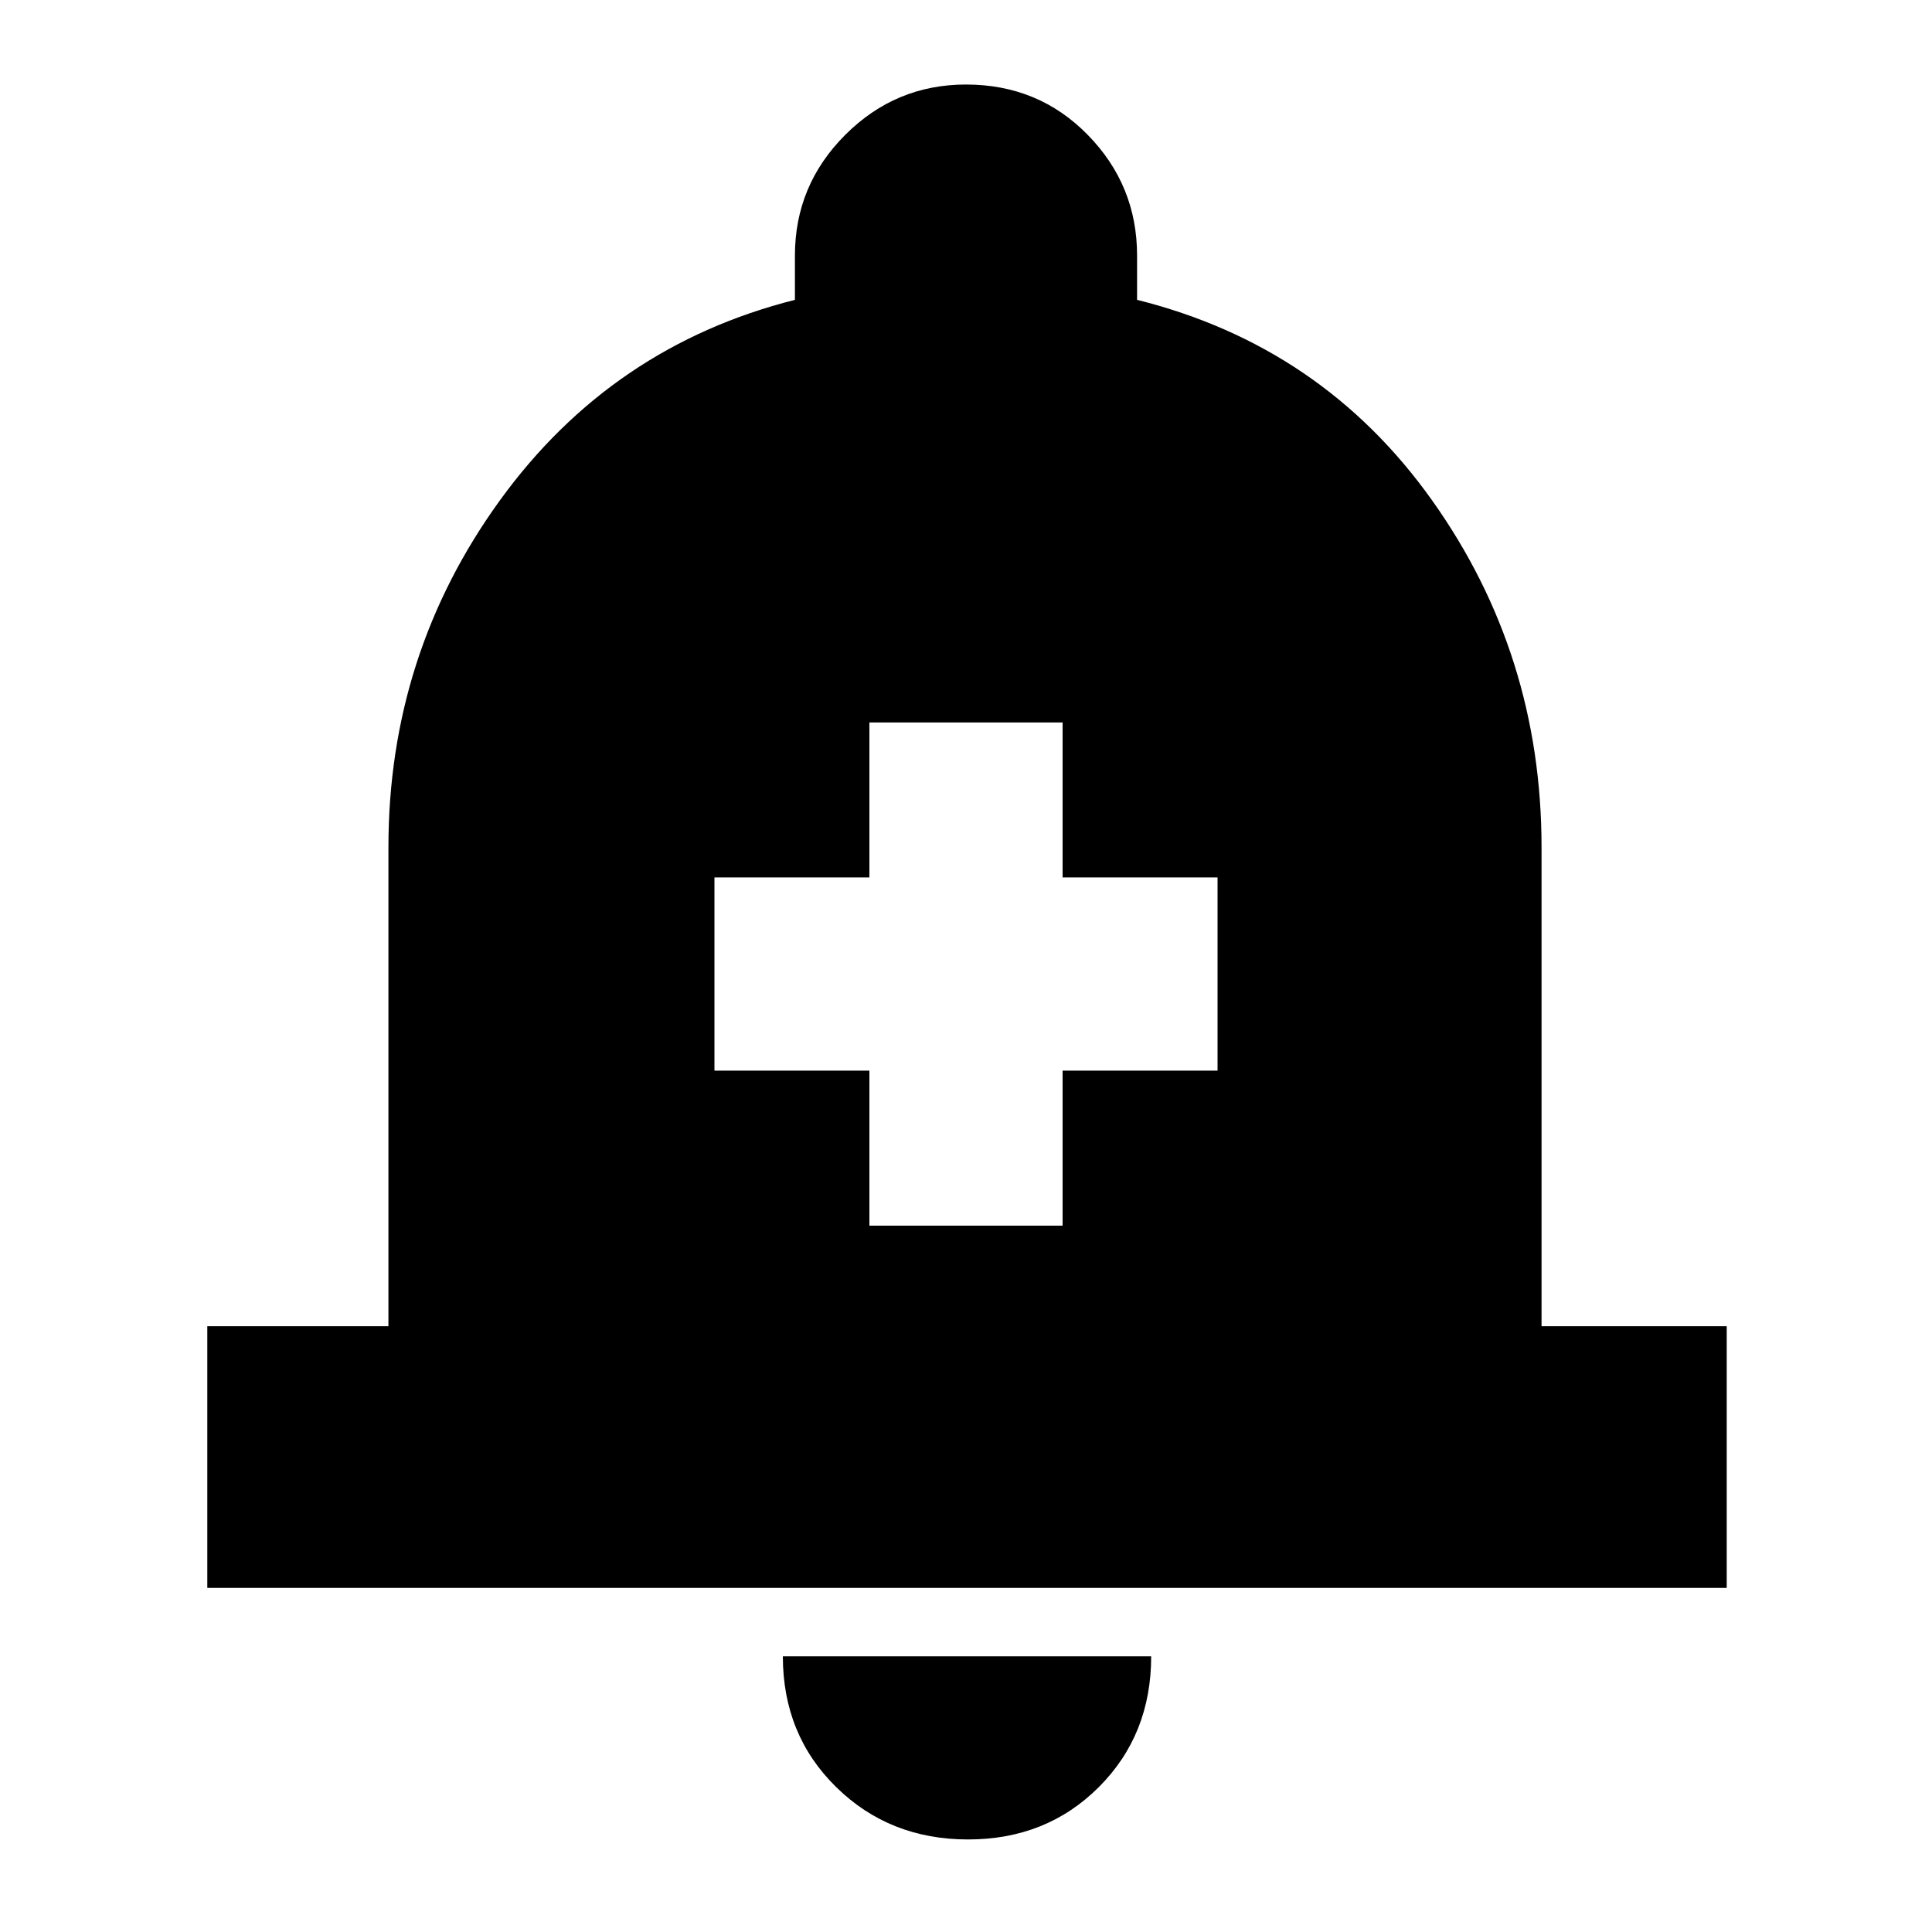 <svg xmlns="http://www.w3.org/2000/svg" height="20" width="20"><path d="M9 12.688H11V11.083H12.604V9.083H11V7.479H9V9.083H7.396V11.083H9ZM2.146 16.438V13.729H4.021V8.771Q4.021 6.771 5.177 5.177Q6.333 3.583 8.229 3.104V2.646Q8.229 1.917 8.75 1.396Q9.271 0.875 10 0.875Q10.75 0.875 11.26 1.396Q11.771 1.917 11.771 2.646V3.104Q13.688 3.583 14.823 5.177Q15.958 6.771 15.958 8.771V13.729H17.875V16.438ZM10.021 19.042Q9.208 19.042 8.656 18.5Q8.104 17.958 8.104 17.146H11.917Q11.917 17.958 11.375 18.5Q10.833 19.042 10.021 19.042Z"/></svg>